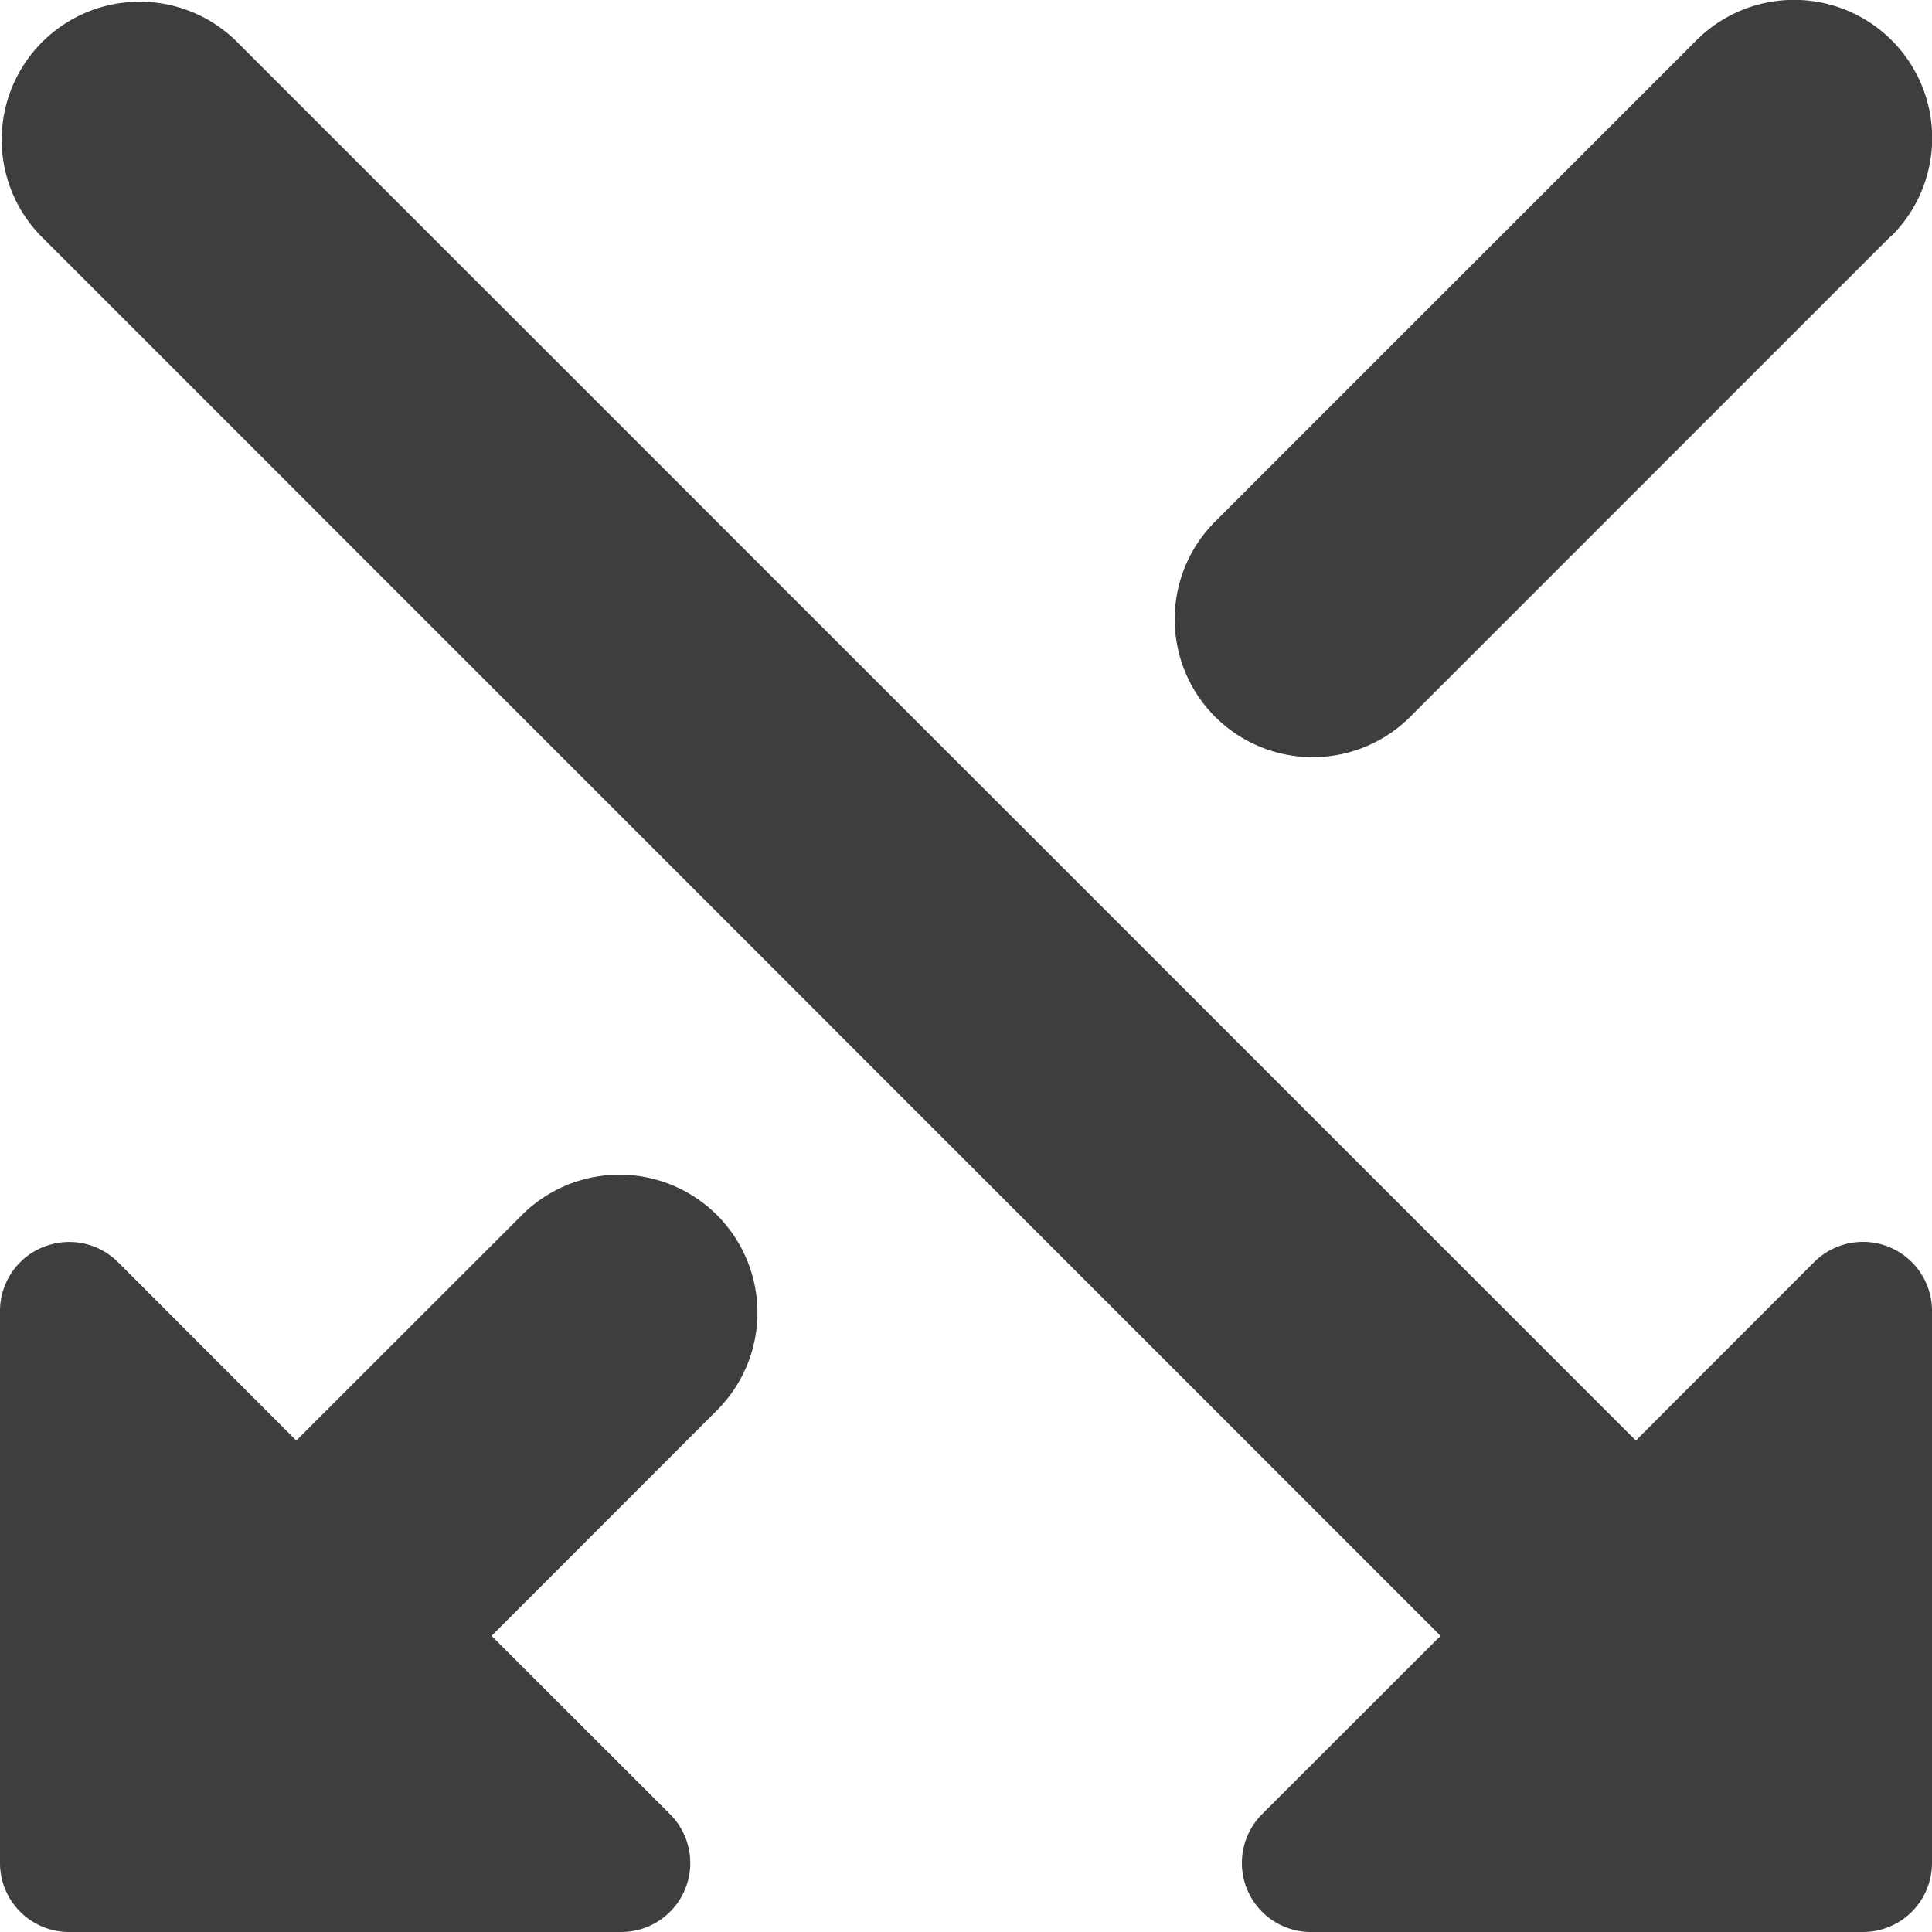 <svg xmlns="http://www.w3.org/2000/svg" fill="none" viewBox="0 0 14 14"><g id="arrow-crossover-down--cross-move-over-arrow-arrows-down"><path id="Union" fill="#3e3e3e" fill-rule="evenodd" d="M1.707.293A1 1 0 0 0 .293 1.707l10.146 10.147-1.293 1.292A.5.5 0 0 0 9.5 14h4a.5.5 0 0 0 .5-.5v-4a.5.5 0 0 0-.854-.354l-1.292 1.293L1.707.293ZM.31 9.038a.5.5 0 0 1 .545.108l1.292 1.293 1.647-1.646a1 1 0 0 1 1.414 1.414l-1.646 1.647 1.293 1.292A.5.5 0 0 1 4.5 14h-4a.5.5 0 0 1-.5-.5v-4a.5.5 0 0 1 .309-.462Zm13.398-7.33A1 1 0 0 0 12.293.292l-3.5 3.5a1 1 0 0 0 1.414 1.414l3.5-3.5Z" clip-rule="evenodd"></path></g></svg>